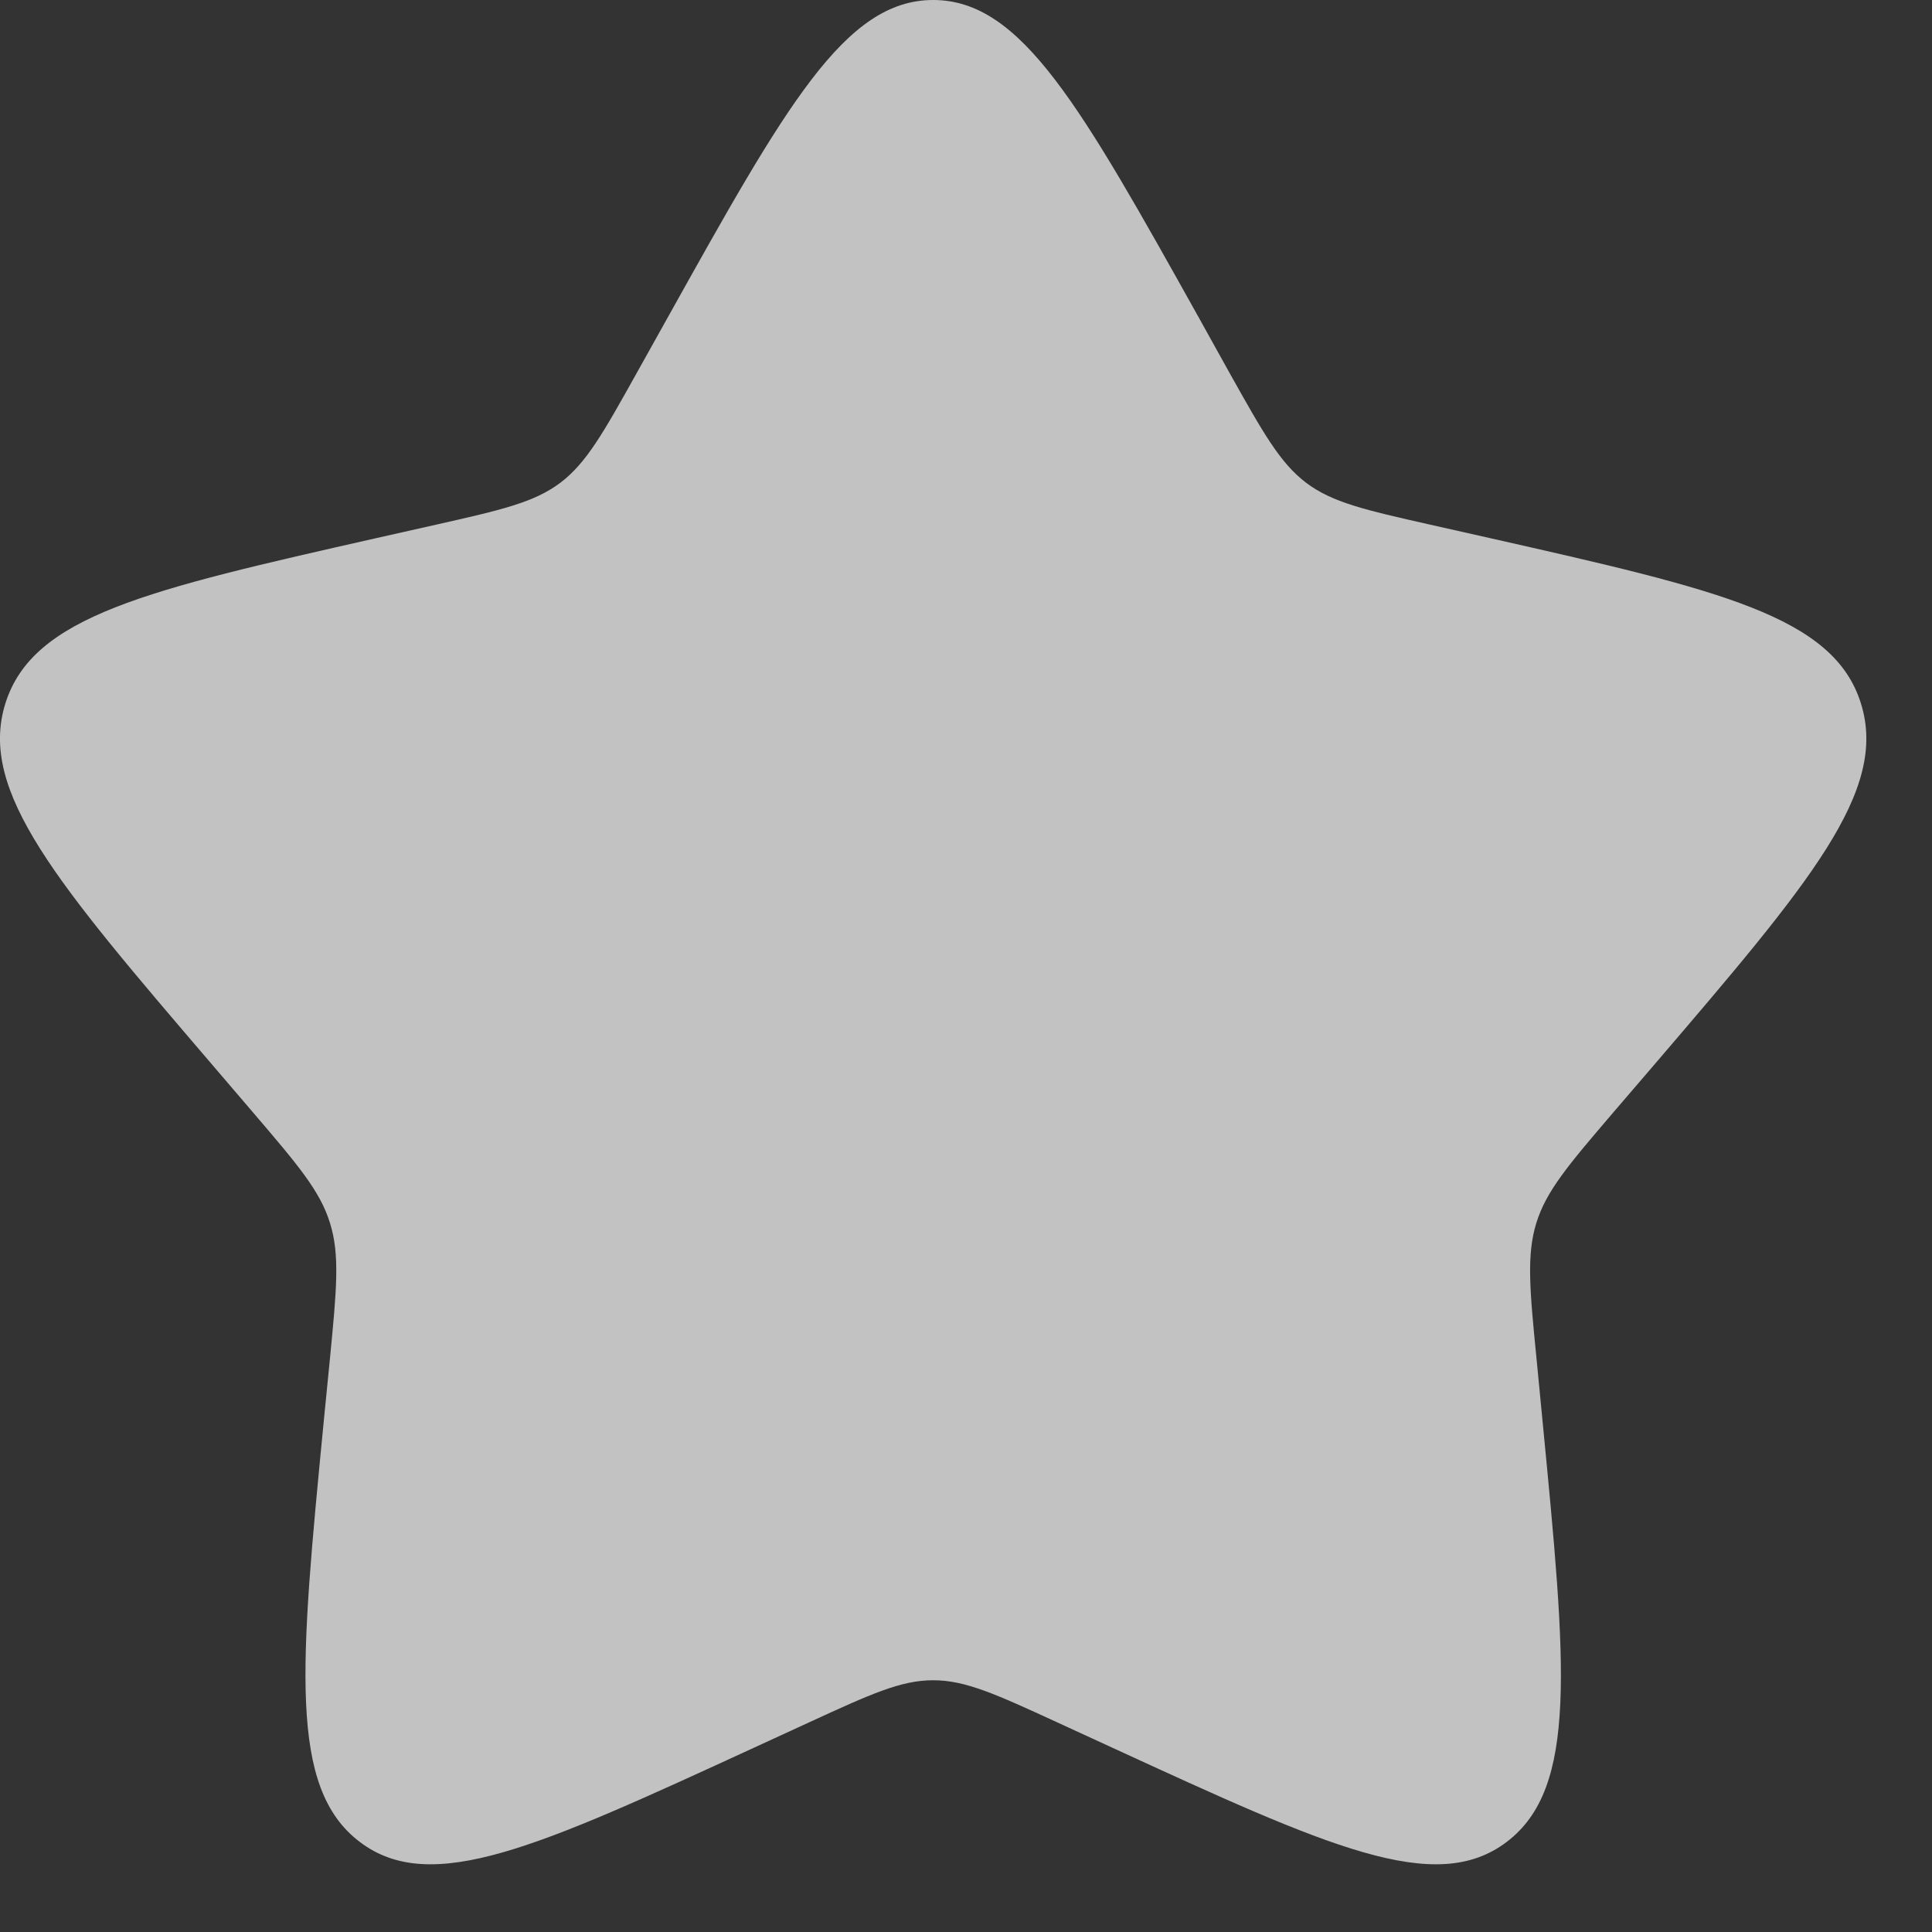 <svg width="13" height="13" viewBox="0 0 13 13" fill="none" xmlns="http://www.w3.org/2000/svg">
<rect x="0" y="0" width="13" height="13" fill="#333333" stroke="none"/>
<path d="M4.492 2.138C5.287 0.713 5.685 0 6.279 0C6.874 0 7.271 0.713 8.067 2.138L8.272 2.507C8.499 2.912 8.612 3.114 8.788 3.248C8.964 3.381 9.183 3.431 9.622 3.53L10.022 3.62C11.566 3.969 12.339 4.144 12.522 4.734C12.706 5.324 12.18 5.939 11.127 7.169L10.854 7.487C10.555 7.837 10.405 8.012 10.338 8.228C10.271 8.444 10.293 8.677 10.339 9.143L10.38 9.568C10.539 11.209 10.619 12.03 10.138 12.394C9.657 12.759 8.934 12.426 7.487 11.761L7.113 11.589C6.702 11.4 6.497 11.306 6.279 11.306C6.061 11.306 5.856 11.4 5.445 11.589L5.071 11.761C3.625 12.426 2.902 12.759 2.421 12.394C1.94 12.03 2.019 11.209 2.178 9.568L2.22 9.143C2.265 8.677 2.288 8.444 2.22 8.228C2.153 8.012 2.003 7.837 1.704 7.487L1.432 7.169C0.379 5.939 -0.148 5.324 0.036 4.734C0.22 4.144 0.992 3.969 2.536 3.62L2.936 3.53C3.375 3.431 3.594 3.381 3.771 3.248C3.947 3.114 4.06 2.912 4.286 2.507L4.492 2.138Z" fill="white" fill-opacity="0.7" style="fill:white;fill:white;fill-opacity:0.7;"/>
</svg>
